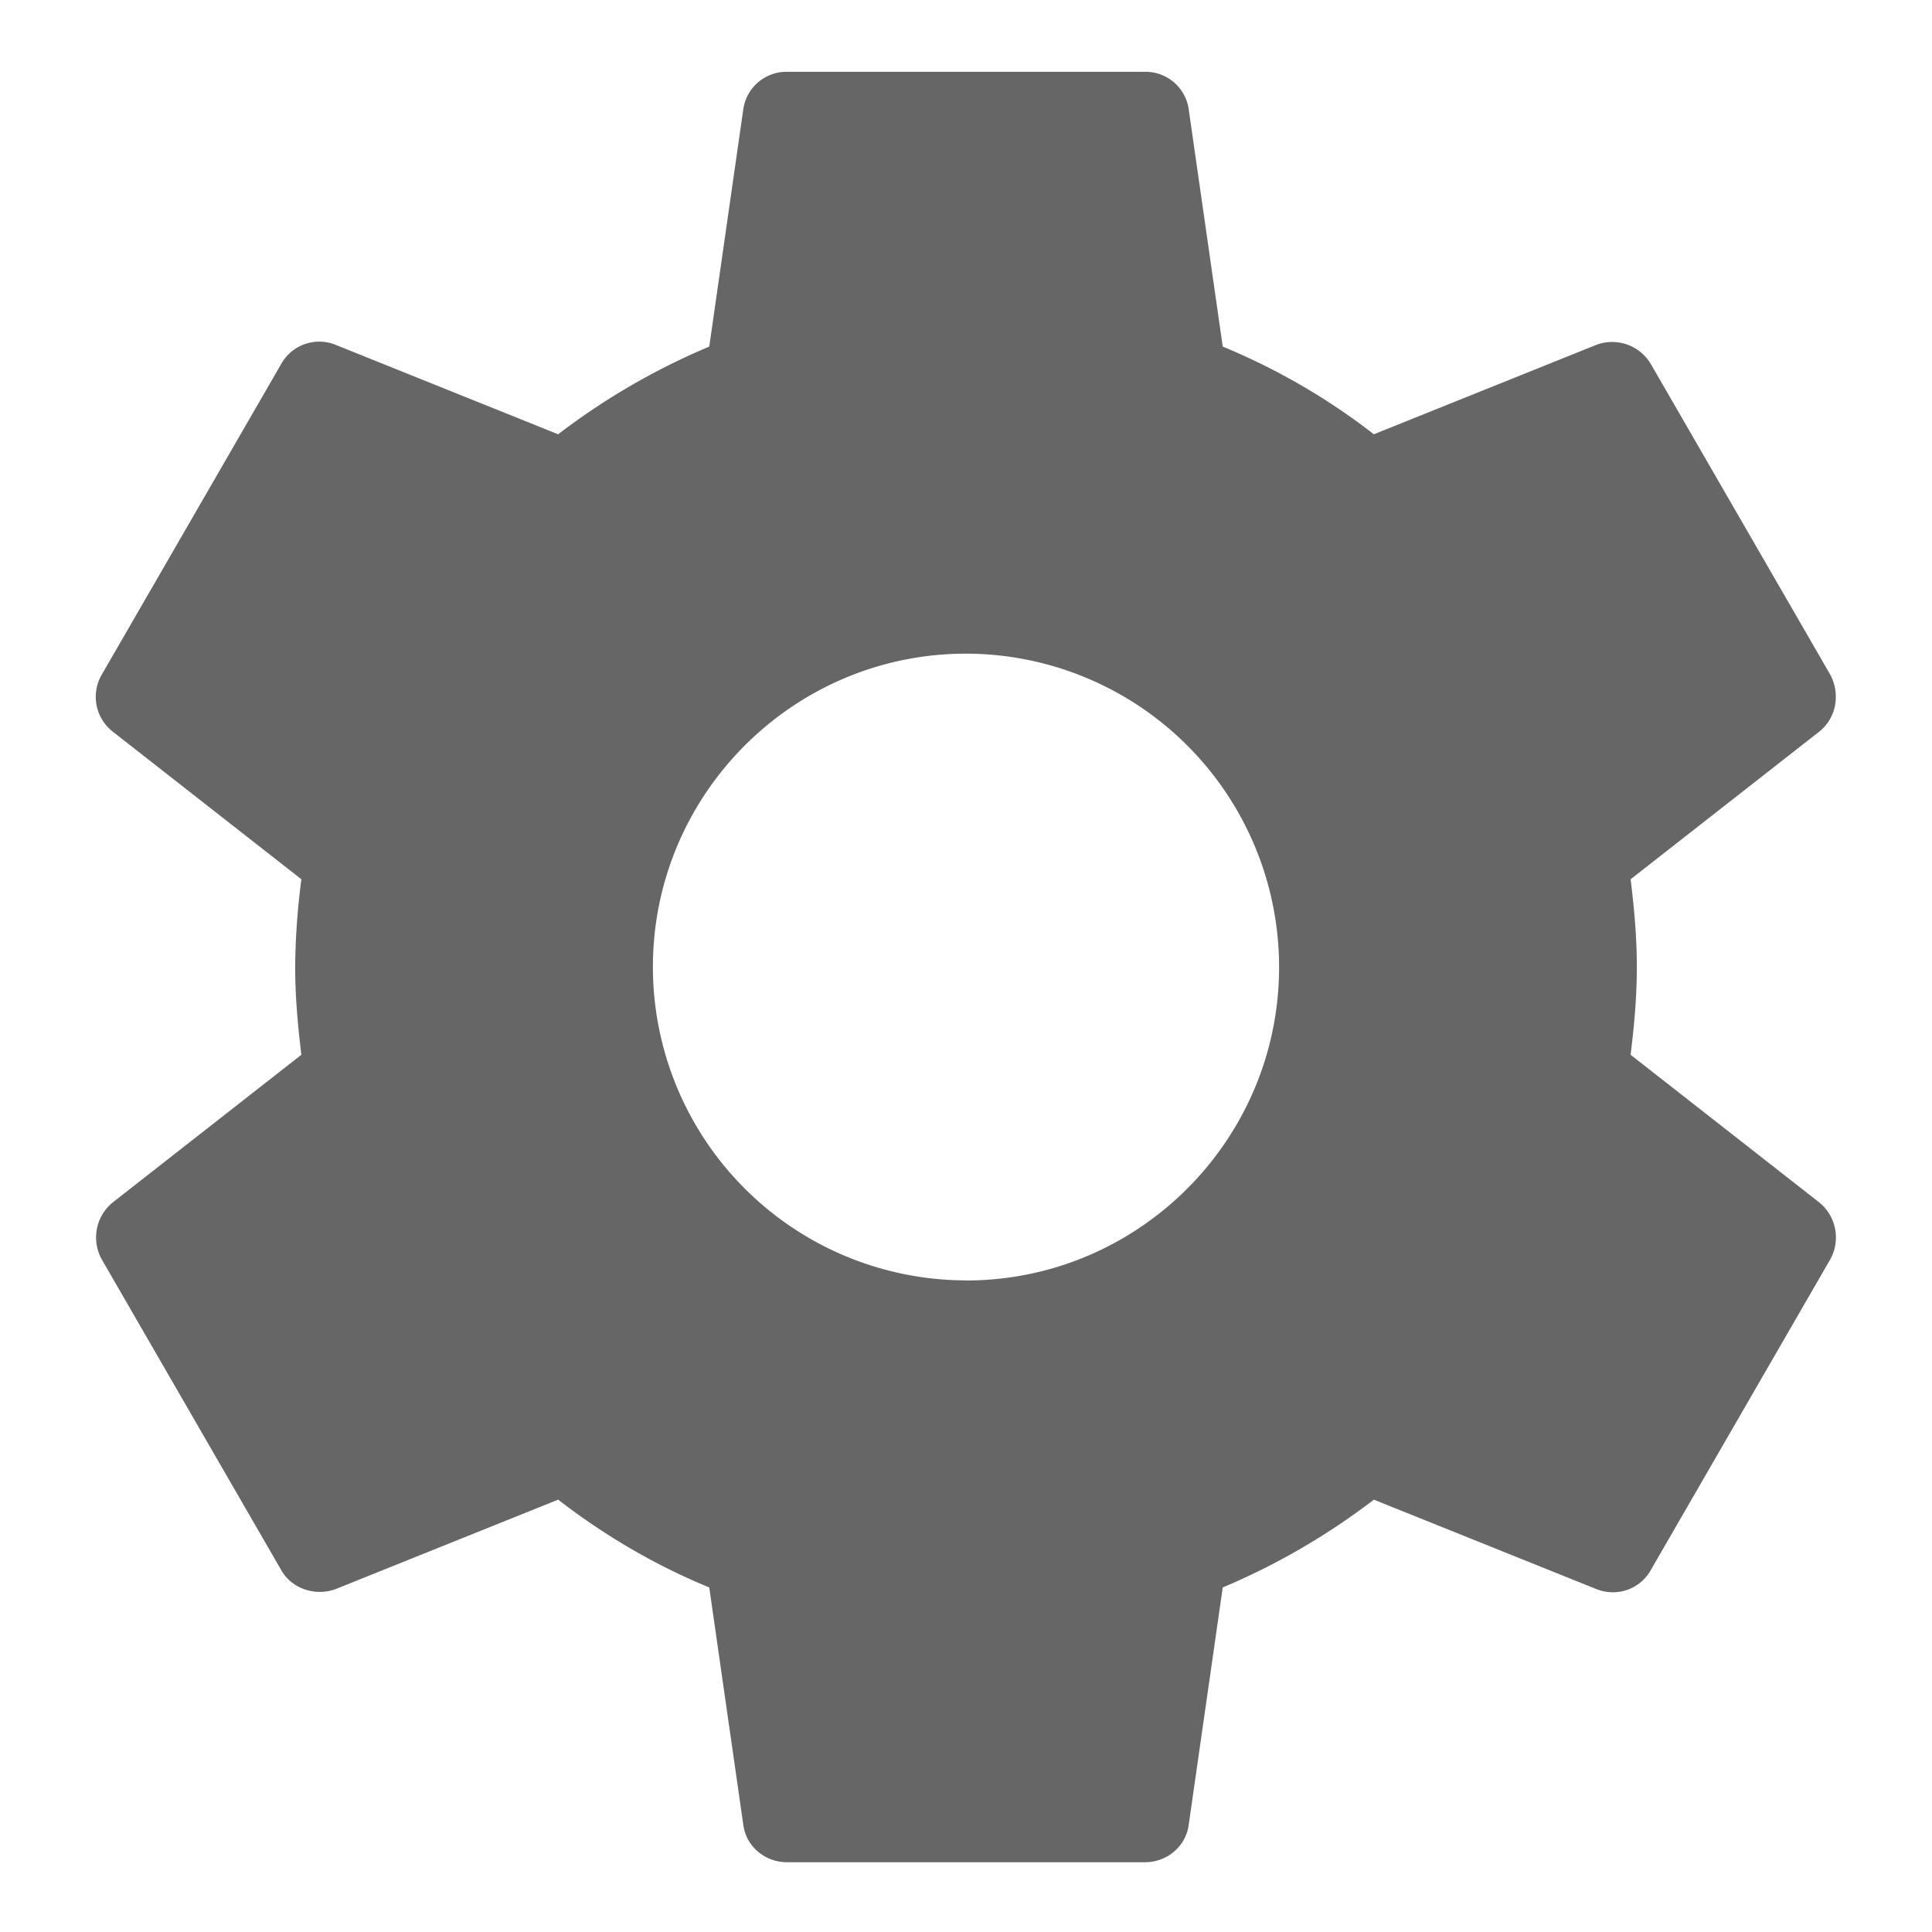 <svg xmlns="http://www.w3.org/2000/svg" width="18" height="18" viewBox="0 0 18 18">
    <g fill="none" fill-rule="evenodd" opacity=".6">
        <path d="M-1-1h20v20.018H-1z"/>
        <path fill="#000" d="M15.192 9.827c.033-.267.058-.534.058-.818 0-.283-.025-.55-.058-.817l1.758-1.376c.158-.126.2-.35.1-.534l-1.667-2.886a.419.419 0 0 0-.508-.184l-2.075.834a6.087 6.087 0 0 0-1.408-.817l-.317-2.21a.406.406 0 0 0-.408-.35H7.333a.406.406 0 0 0-.408.35l-.317 2.21a6.401 6.401 0 0 0-1.408.817l-2.075-.834a.406.406 0 0 0-.508.184L.95 6.282a.411.411 0 0 0 .1.534l1.758 1.376a6.62 6.62 0 0 0-.058.817c0 .275.025.55.058.818L1.05 11.203a.421.421 0 0 0-.1.534l1.667 2.886c.1.183.325.25.508.183l2.075-.834c.433.334.9.609 1.408.818L6.925 17c.025.2.2.35.408.35h3.334c.208 0 .383-.15.408-.35l.317-2.21a6.401 6.401 0 0 0 1.408-.818l2.075.834c.192.075.408 0 .508-.183l1.667-2.886a.421.421 0 0 0-.1-.534l-1.758-1.376zM9 11.929a2.921 2.921 0 0 1-2.917-2.92C6.083 7.4 7.392 6.09 9 6.09a2.921 2.921 0 0 1 2.917 2.92c0 1.61-1.309 2.92-2.917 2.92z"/>
    </g>
</svg>
